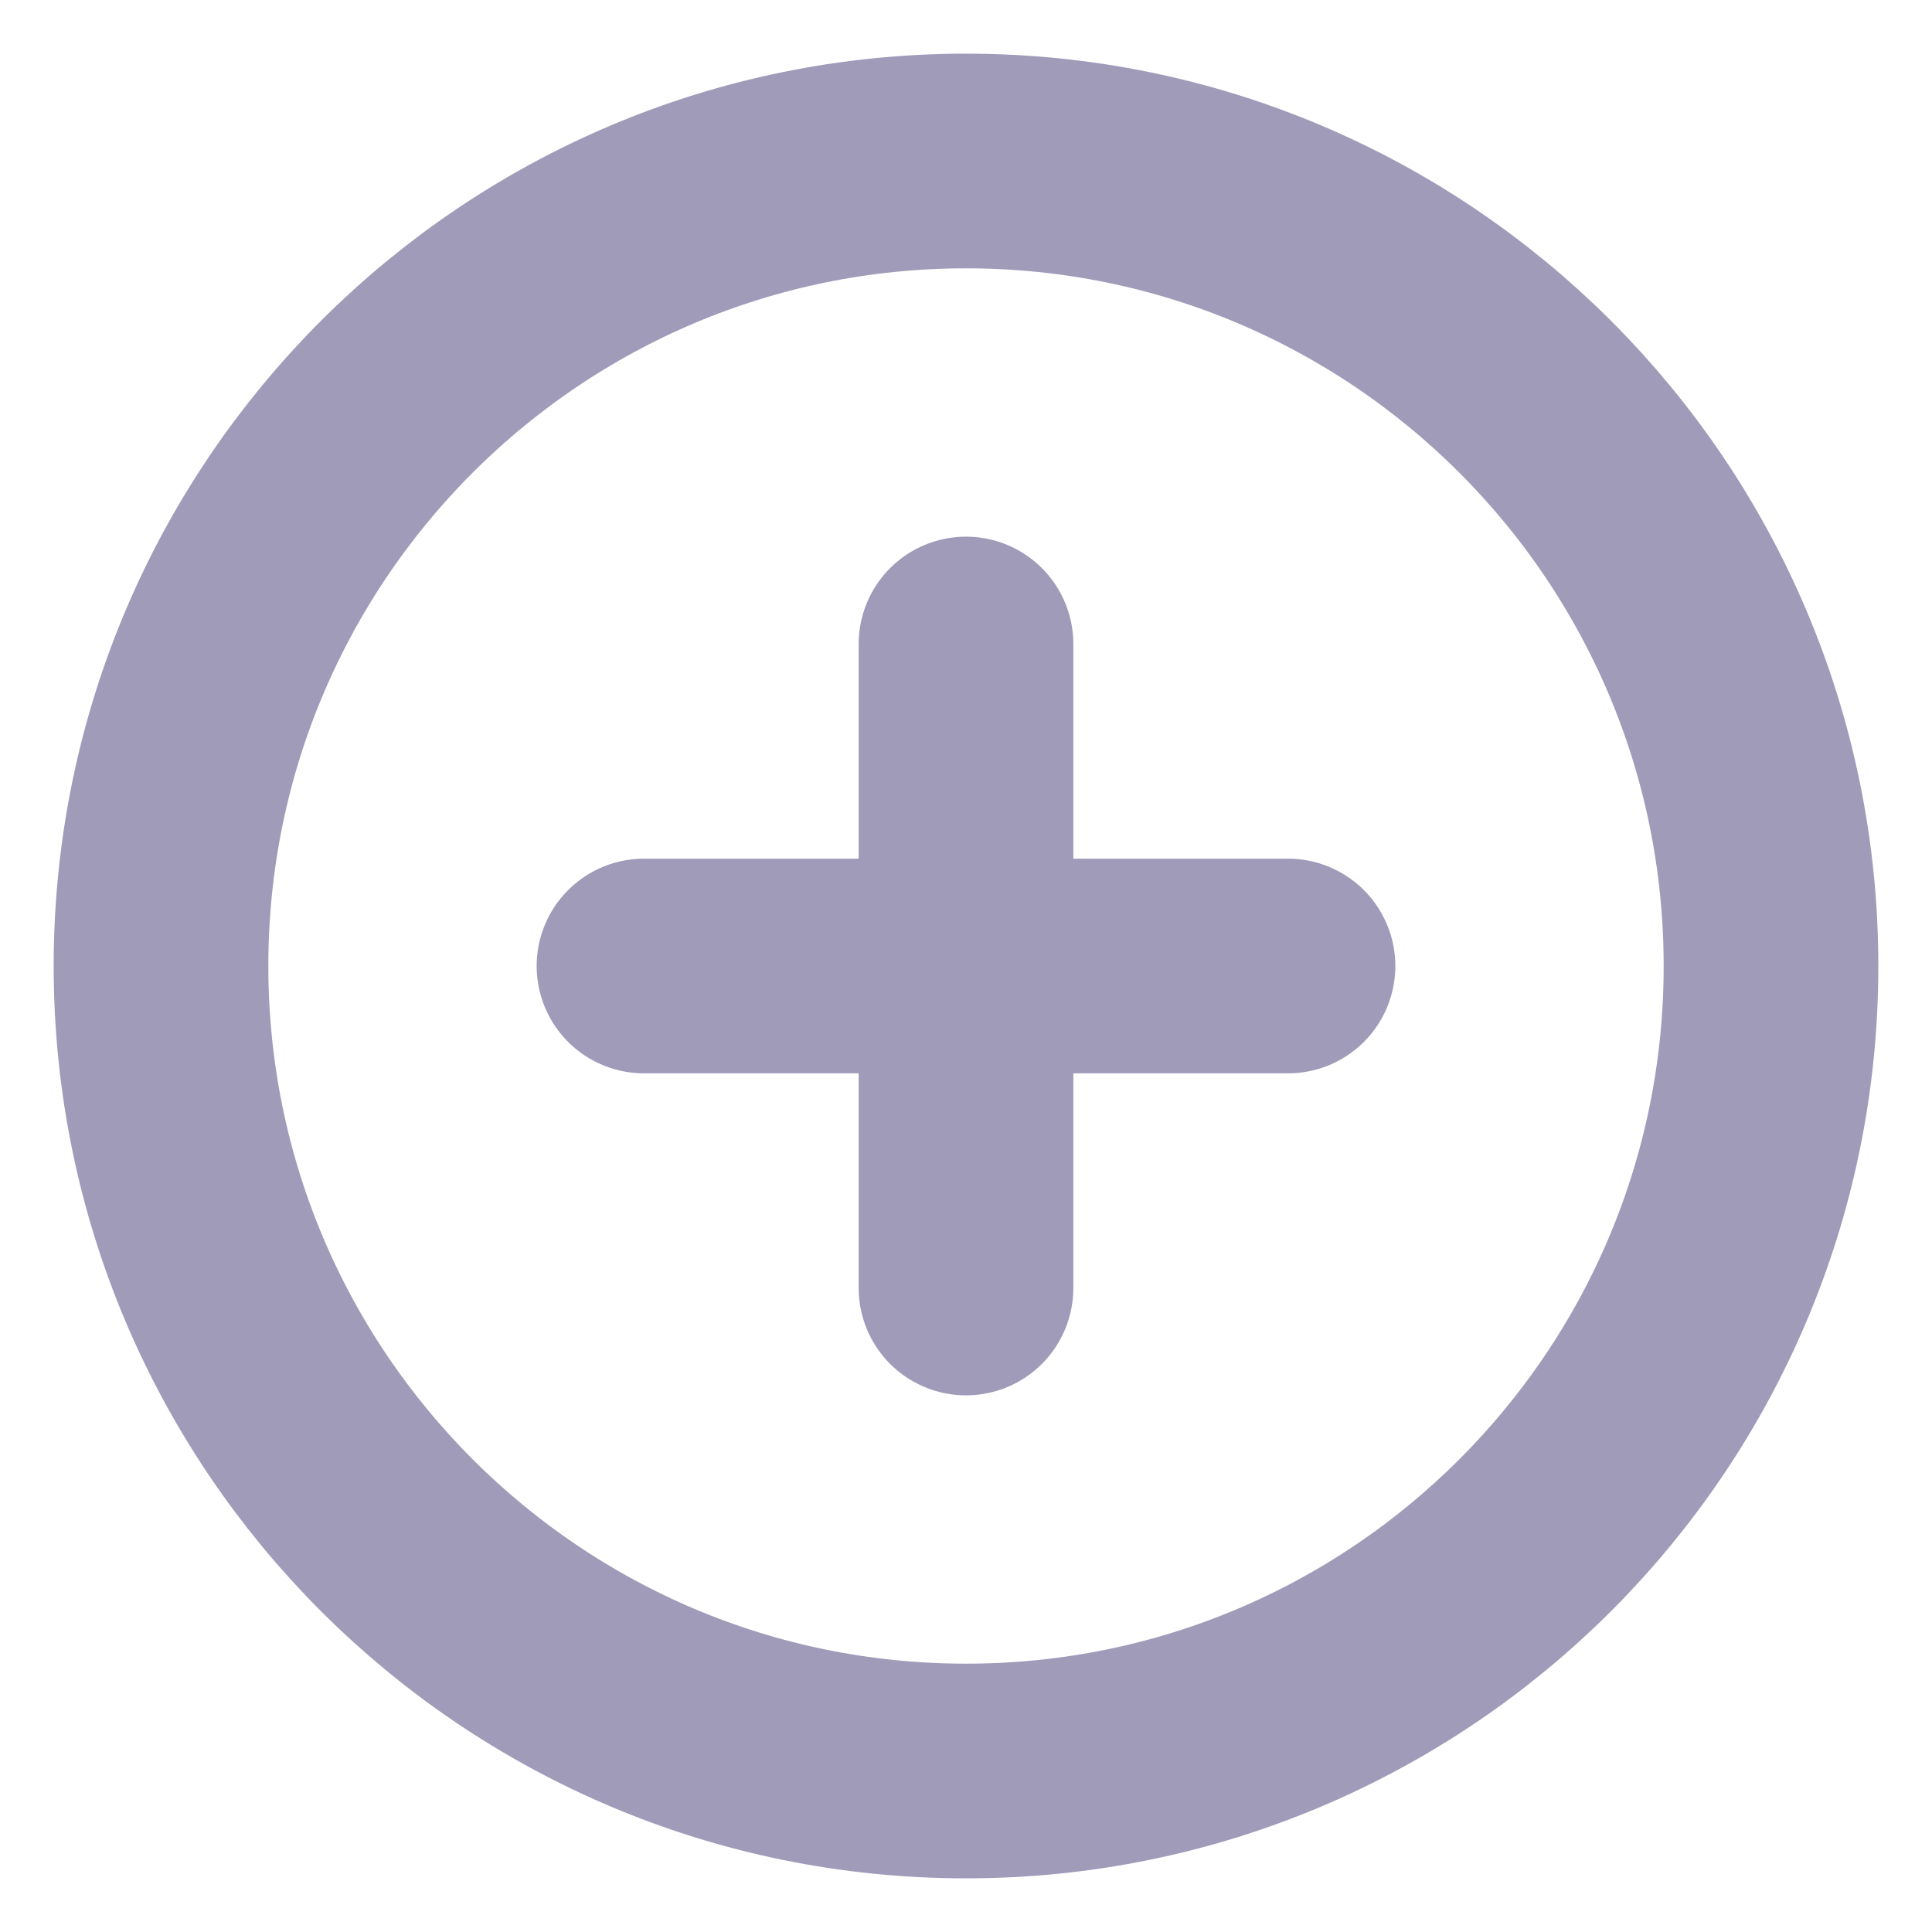 <svg width="18" height="18" viewBox="0 0 18 18" fill="none" xmlns="http://www.w3.org/2000/svg">
<g clip-path="url(#clip0_1526_5668)">
<path d="M9 16.5C13.142 16.5 16.5 13.142 16.5 9C16.5 4.858 13.142 1.5 9 1.5C4.858 1.5 1.5 4.858 1.5 9C1.5 13.142 4.858 16.5 9 16.5Z" stroke="#9F9BB9" stroke-width="2" stroke-linecap="round" stroke-linejoin="round"/>
<path d="M9 6V12" stroke="#9F9BB9" stroke-width="2" stroke-linecap="round" stroke-linejoin="round"/>
<path d="M6 9H12" stroke="#9F9BB9" stroke-width="2" stroke-linecap="round" stroke-linejoin="round"/>
</g>
<defs>
<clipPath id="clip0_1526_5668">
<rect width="18" height="18" fill="white"/>
</clipPath>
</defs>
</svg>

